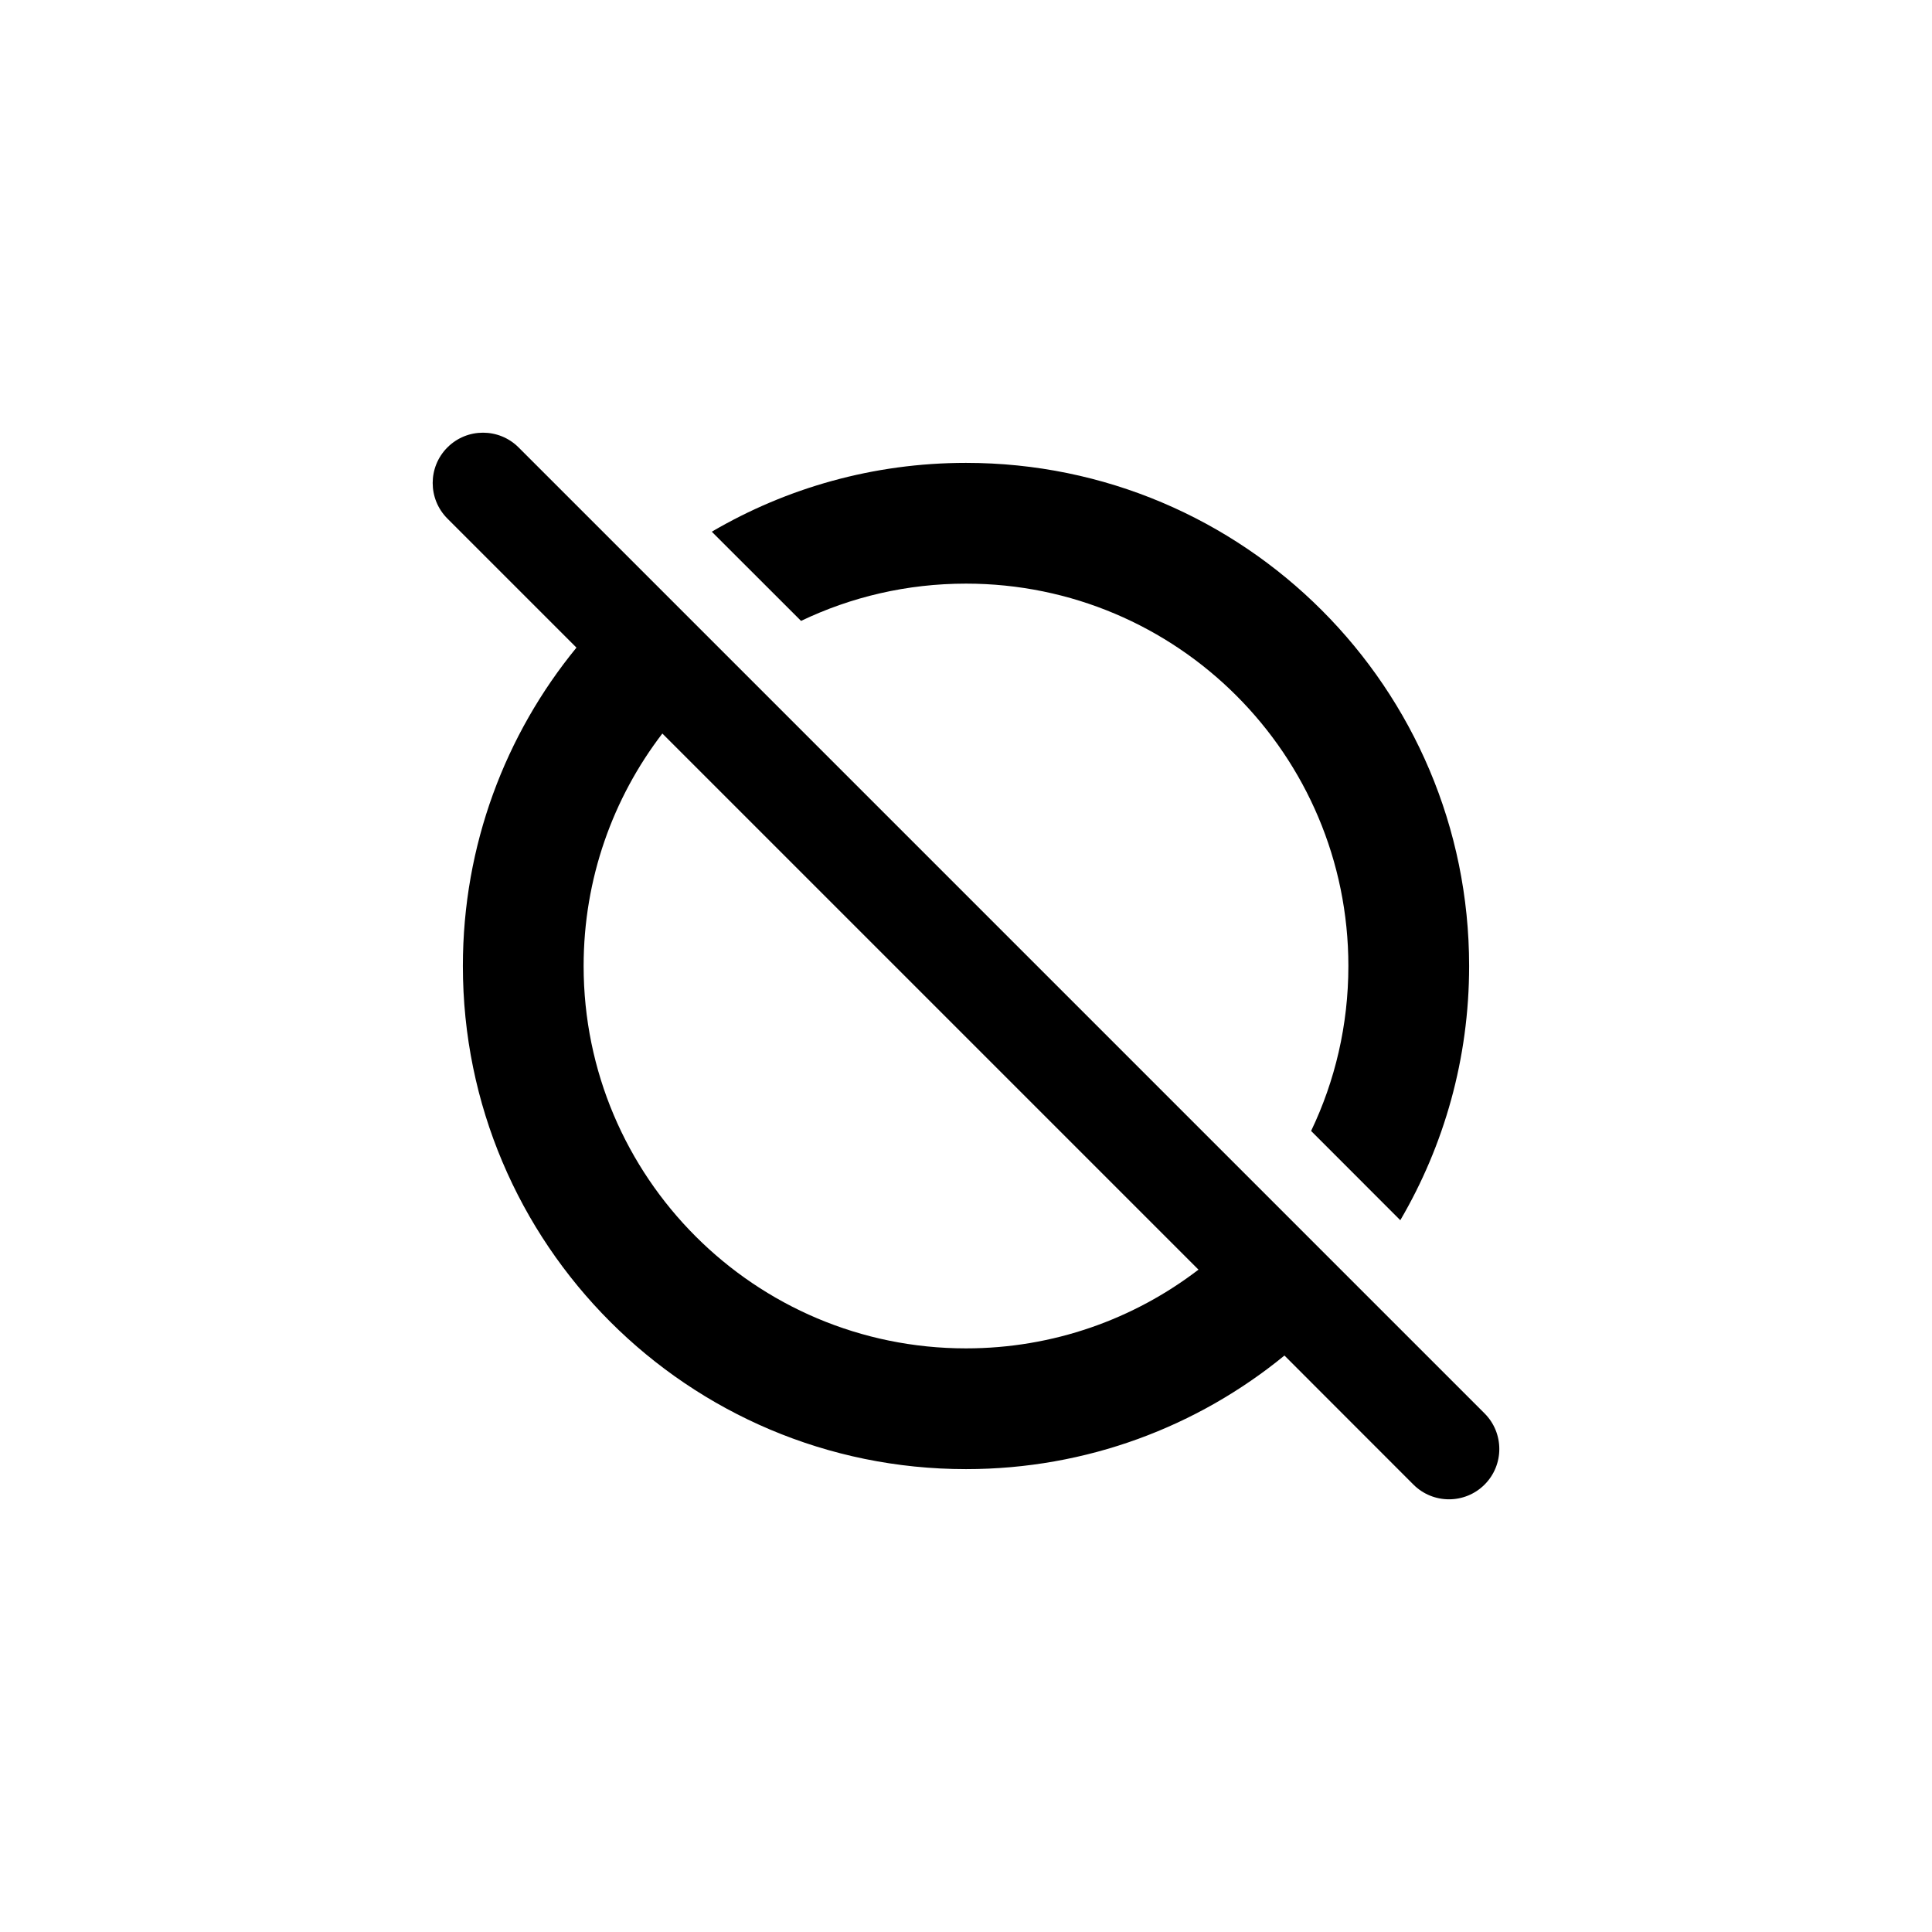 <svg width="24" height="24" viewBox="0 0 24 24" fill="none" xmlns="http://www.w3.org/2000/svg">
<path fill-rule="evenodd" clip-rule="evenodd" d="M6.442 5.558C6.198 5.314 5.802 5.314 5.558 5.558C5.314 5.802 5.314 6.198 5.558 6.442L7.161 8.045C6.279 9.122 5.75 10.499 5.75 12C5.75 15.452 8.548 18.25 12 18.25C13.501 18.25 14.878 17.721 15.956 16.839L17.558 18.442C17.802 18.686 18.198 18.686 18.442 18.442C18.686 18.198 18.686 17.802 18.442 17.558L6.442 5.558ZM14.888 15.772L8.228 9.112C7.615 9.912 7.25 10.914 7.25 12C7.25 14.623 9.377 16.75 12 16.75C13.086 16.75 14.088 16.385 14.888 15.772Z" fill="currentColor"/>
<path d="M12 7.25C11.266 7.25 10.571 7.416 9.951 7.713L8.842 6.605C9.769 6.062 10.848 5.75 12 5.75C15.452 5.75 18.25 8.548 18.25 12C18.25 13.152 17.938 14.231 17.395 15.158L16.287 14.049C16.584 13.429 16.75 12.734 16.75 12C16.75 9.377 14.623 7.25 12 7.25Z" fill="currentColor"/>
</svg>

